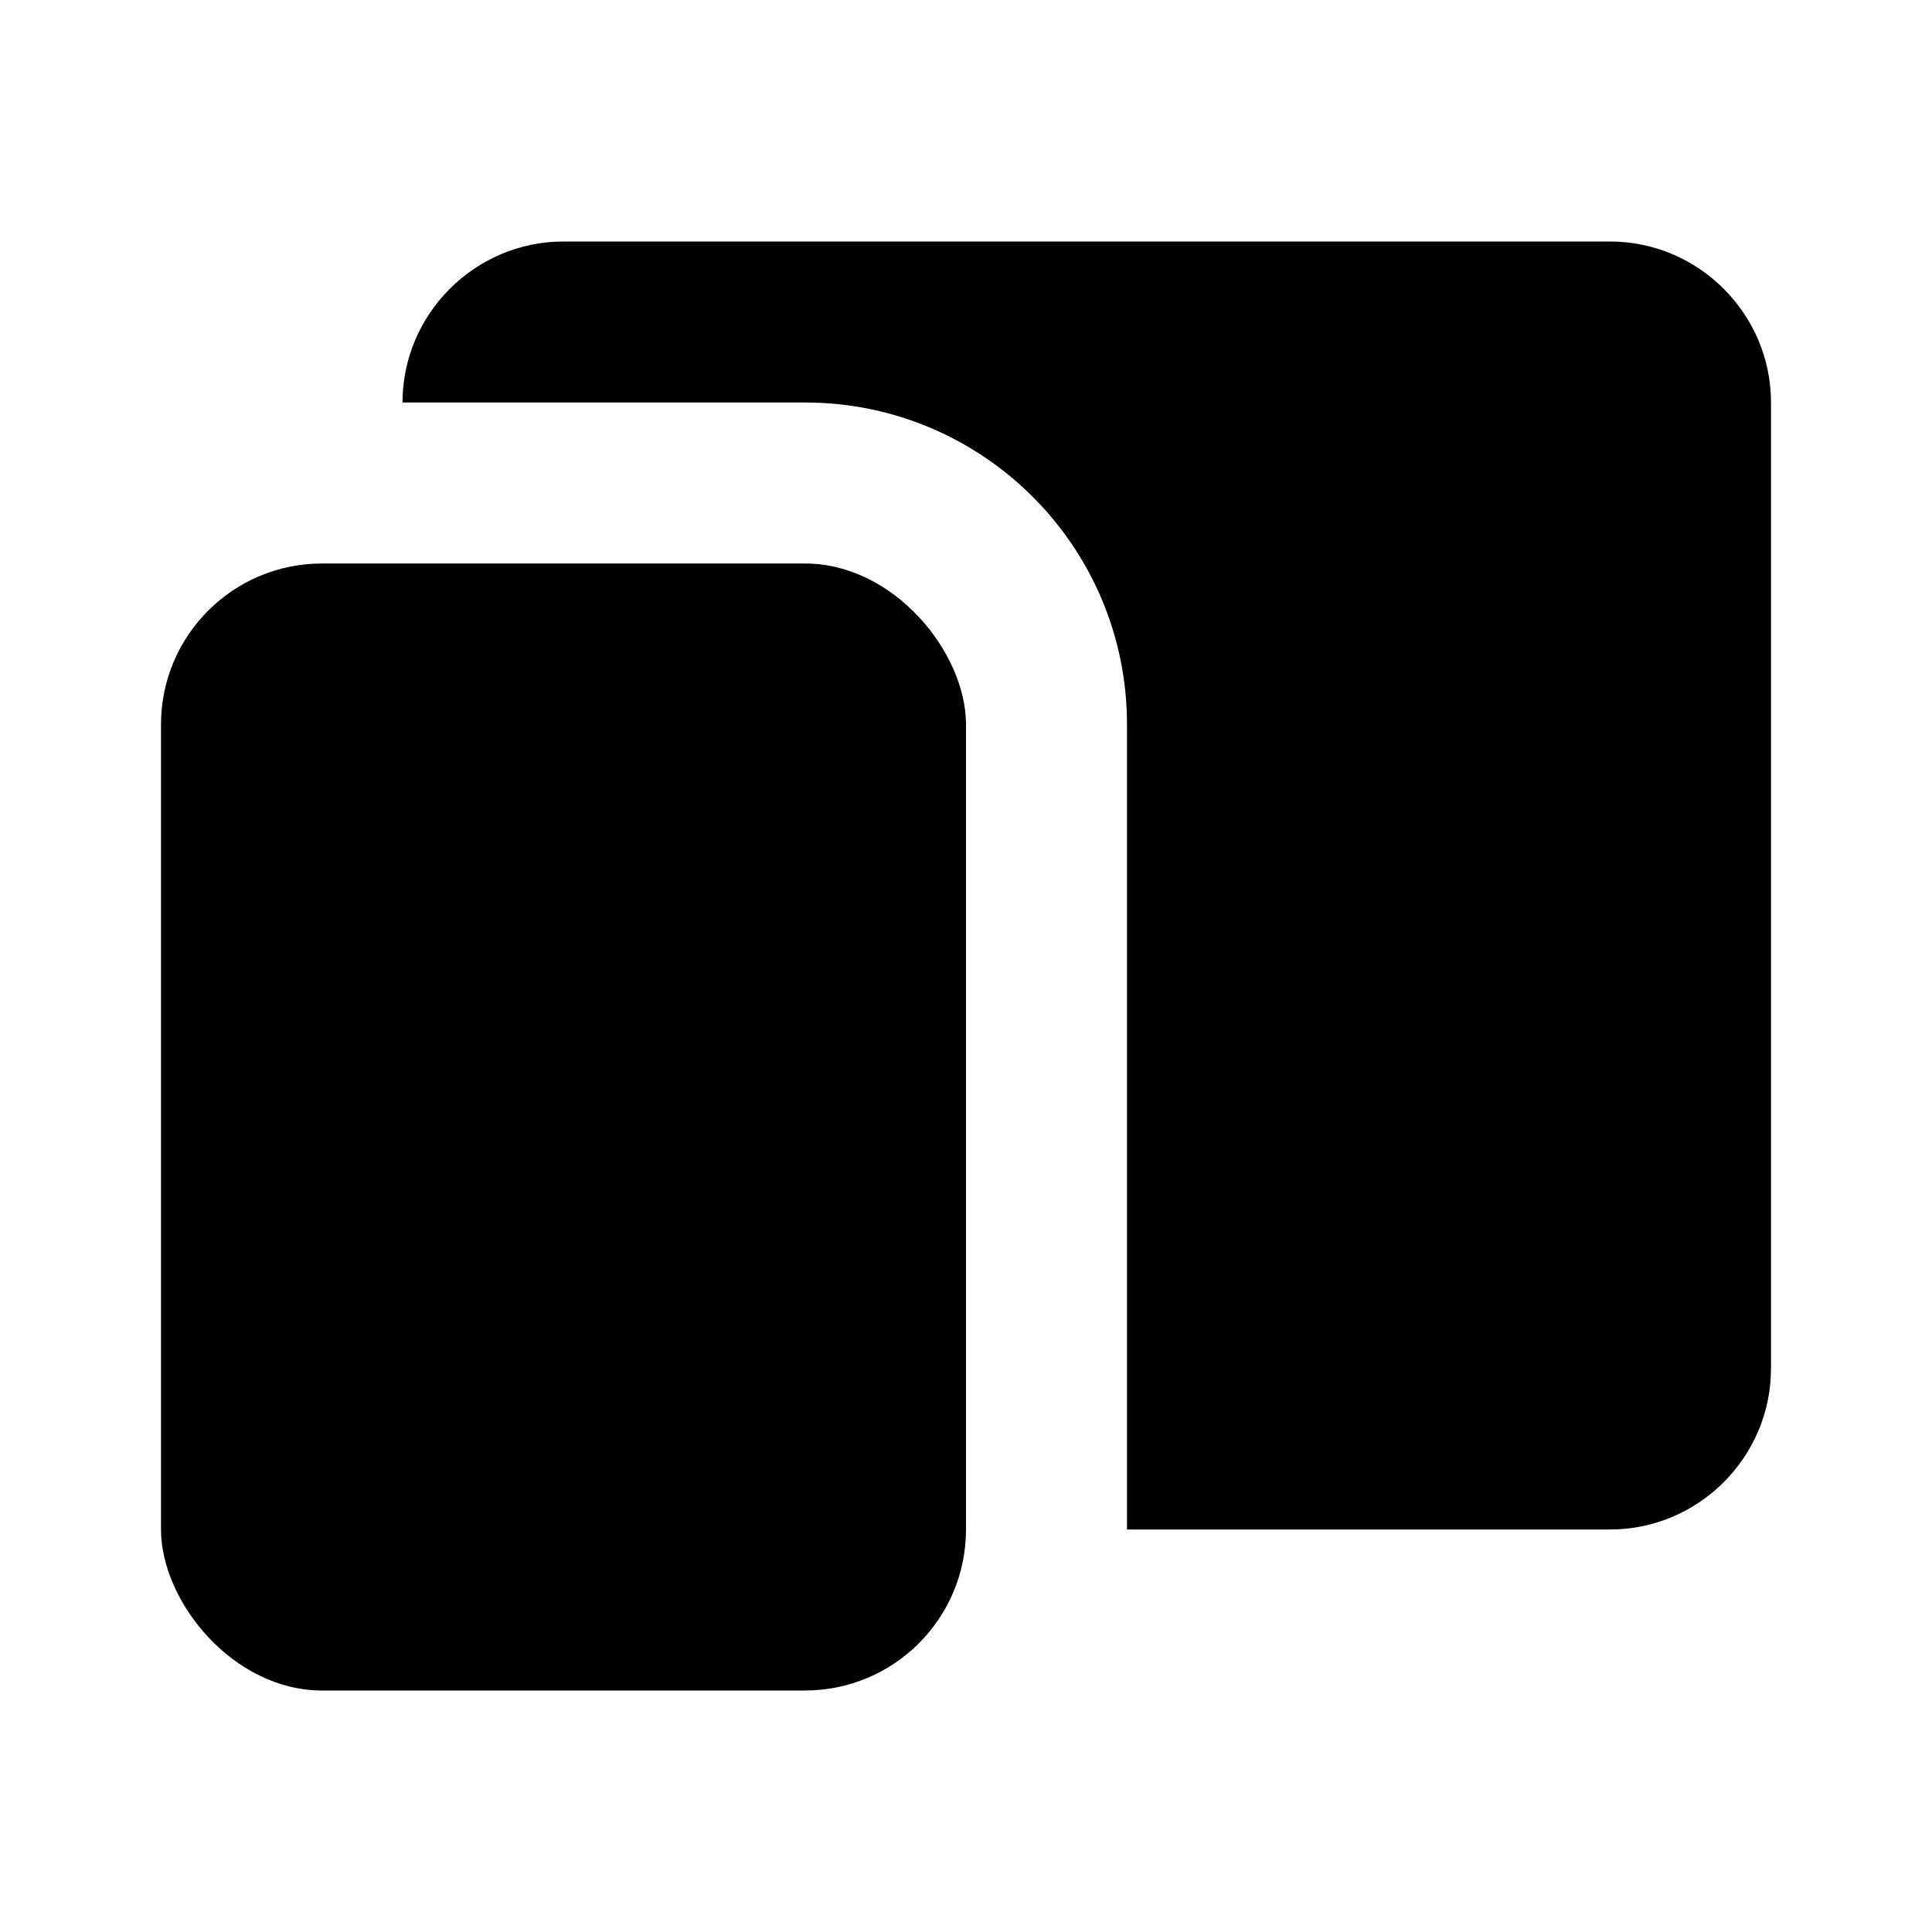 <svg xmlns="http://www.w3.org/2000/svg" width="24" height="24"><!--Boxicons v3.0 https://boxicons.com | License  https://docs.boxicons.com/free--><rect width="10" height="14" x="2" y="7" rx="2" ry="2"/><path d="M20 3H7c-1.1 0-2 .9-2 2h5c2.21 0 4 1.79 4 4v10h6c1.1 0 2-.9 2-2V5c0-1.1-.9-2-2-2"/></svg>